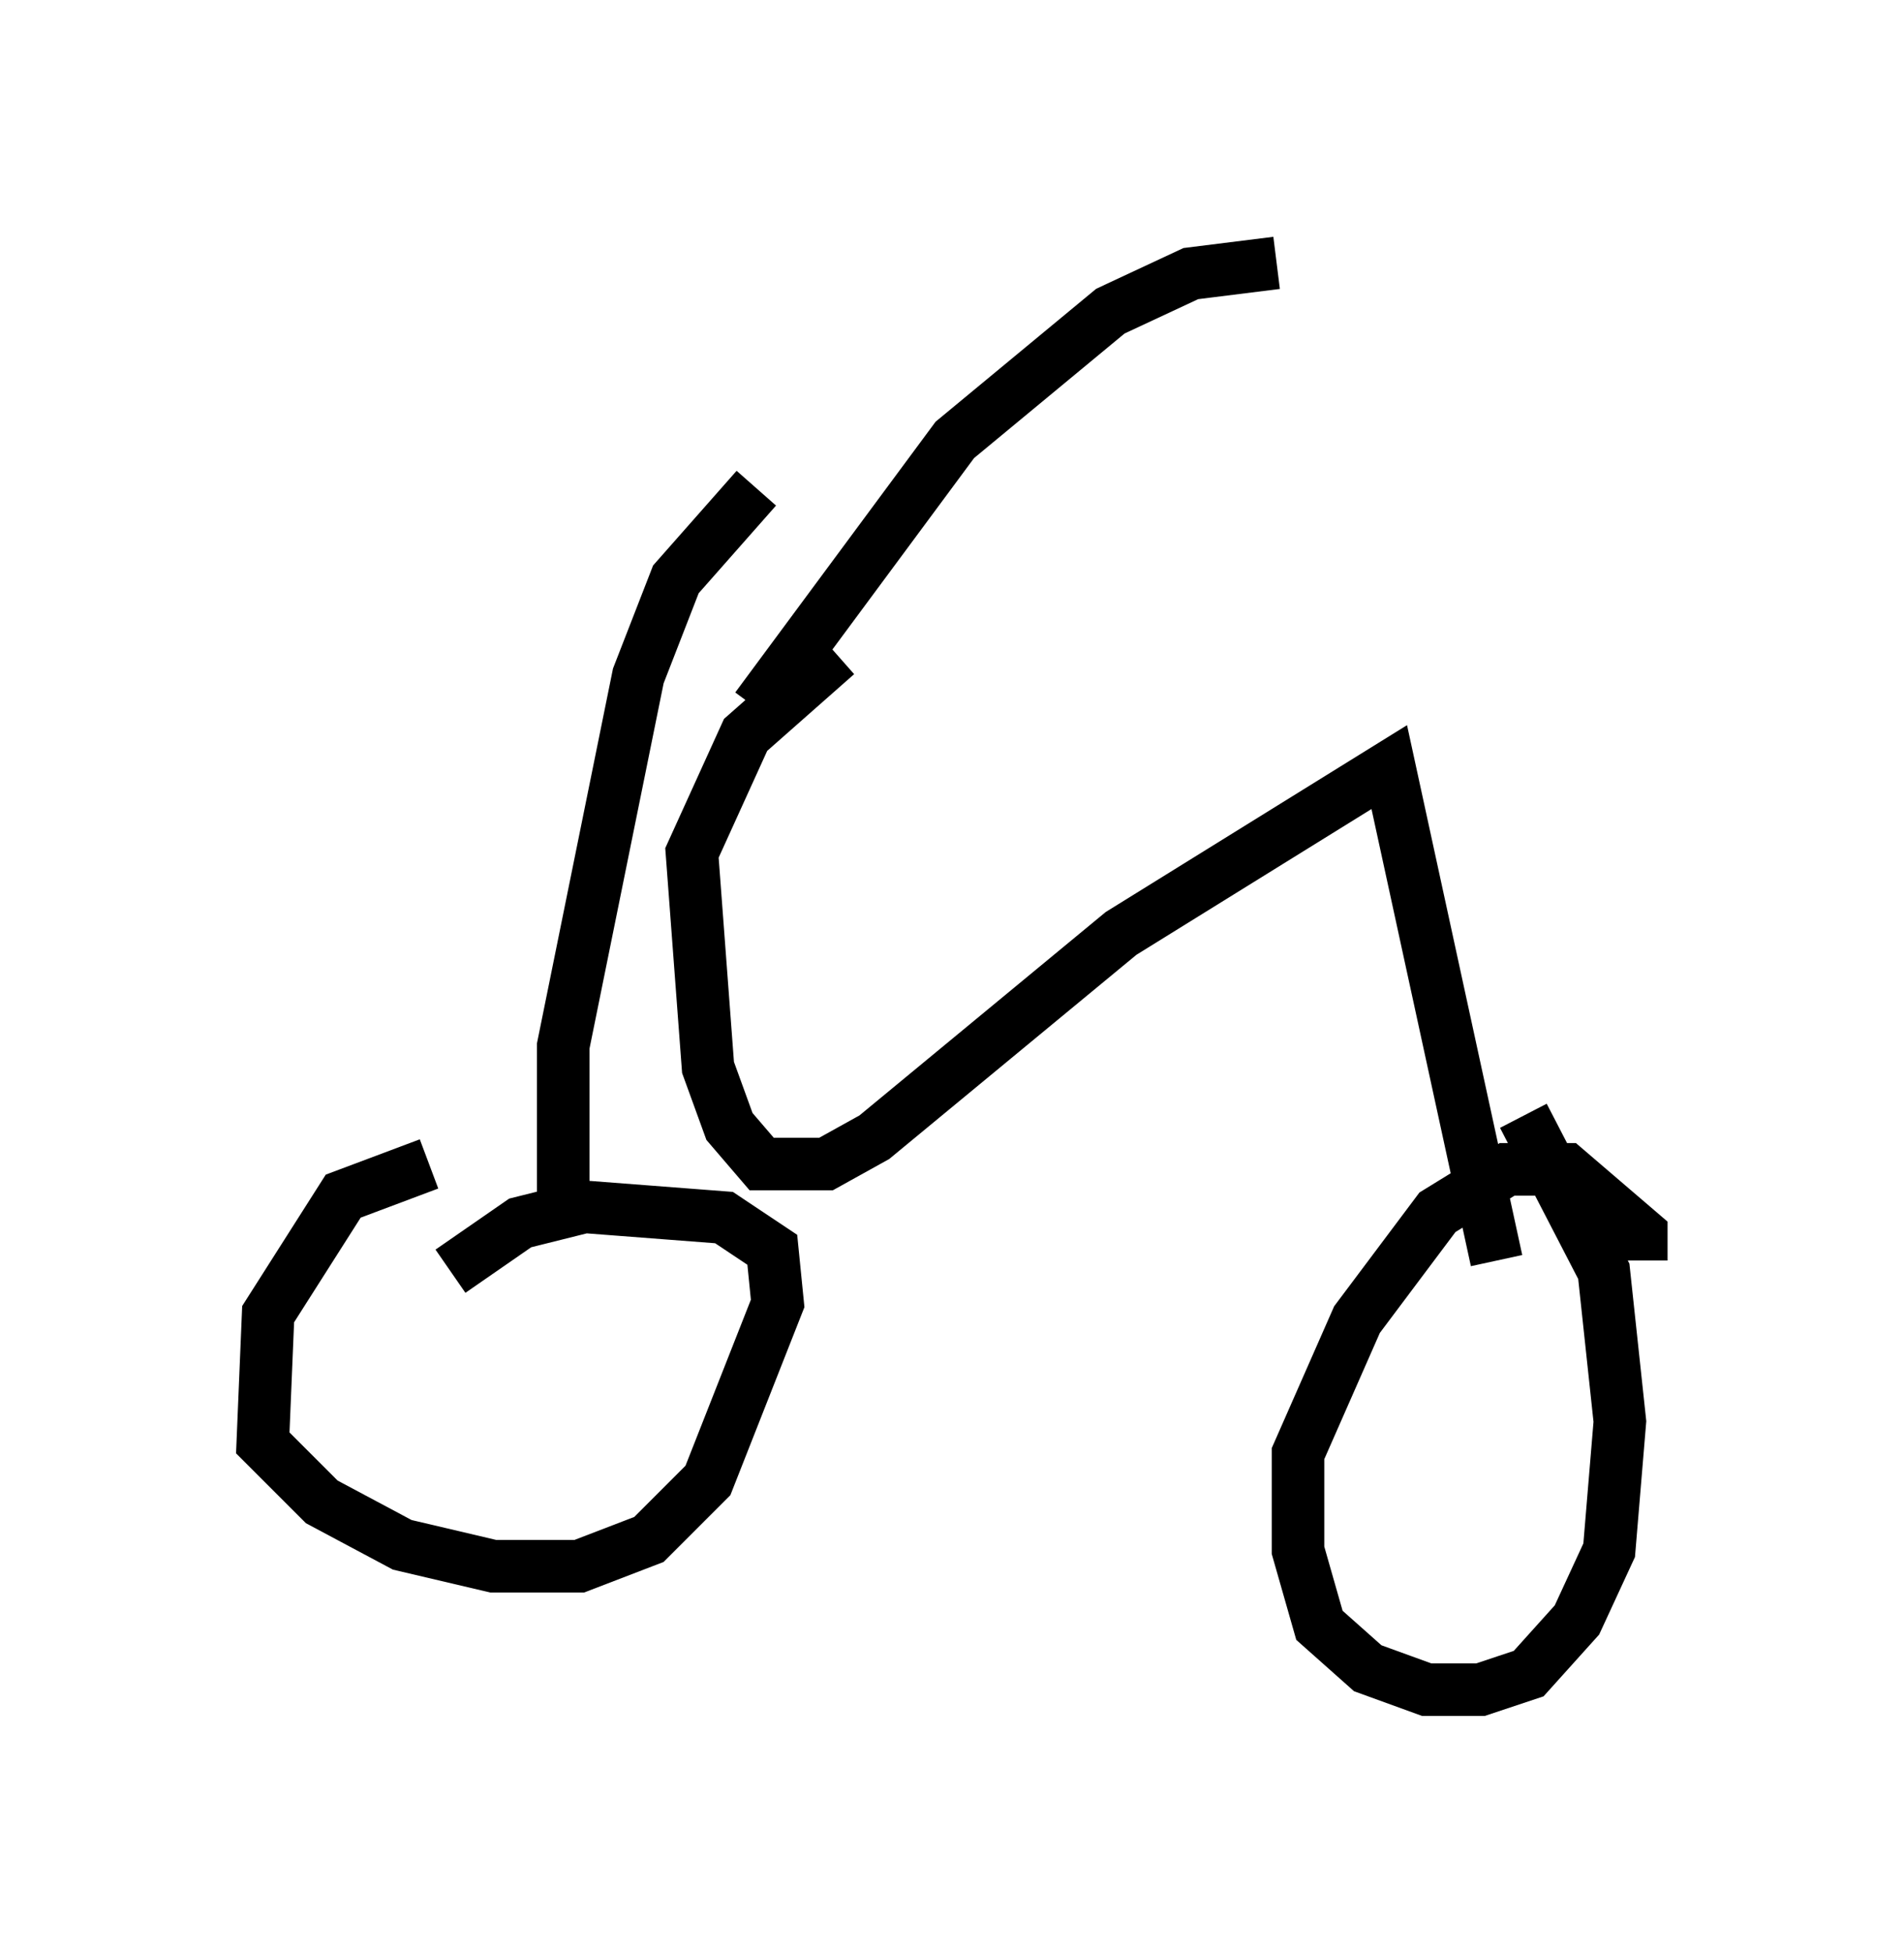<?xml version="1.0" encoding="utf-8" ?>
<svg baseProfile="full" height="37.154" version="1.1" width="36.236" xmlns="http://www.w3.org/2000/svg" xmlns:ev="http://www.w3.org/2001/xml-events" xmlns:xlink="http://www.w3.org/1999/xlink"><defs /><rect fill="white" height="37.154" width="36.236" x="0" y="0" /><path d="M9.9, 22.559 m-1.735, -0.408 l-1.633, 0.613 -1.429, 2.246 l-0.102, 2.45 1.123, 1.123 l1.531, 0.817 1.735, 0.408 l1.633, 0.0 1.327, -0.51 l1.123, -1.123 1.327, -3.369 l-0.102, -1.021 -0.919, -0.613 l-2.654, -0.204 -1.225, 0.306 l-1.327, 0.919 m22.663, -0.204 l0.0, -0.51 -1.429, -1.225 l-1.123, 0.0 -1.327, 0.817 l-1.531, 2.042 -1.123, 2.552 l0.0, 1.838 0.408, 1.429 l0.919, 0.817 1.123, 0.408 l1.021, 0.0 0.919, -0.306 l0.919, -1.021 0.613, -1.327 l0.204, -2.45 -0.306, -2.858 l-1.531, -2.96 m-18.273, 1.94 l0.0, -3.267 1.429, -7.044 l0.715, -1.838 1.531, -1.735 m14.088, 14.7 l-2.042, -9.392 -5.104, 3.165 l-4.696, 3.879 -0.919, 0.51 l-1.225, 0.0 -0.613, -0.715 l-0.408, -1.123 -0.306, -4.083 l1.021, -2.246 1.735, -1.531 m8.371, -7.452 l-1.633, 0.204 -1.531, 0.715 l-2.96, 2.45 -3.777, 5.104 " fill="none" stroke="black" stroke-width="1" /></svg>